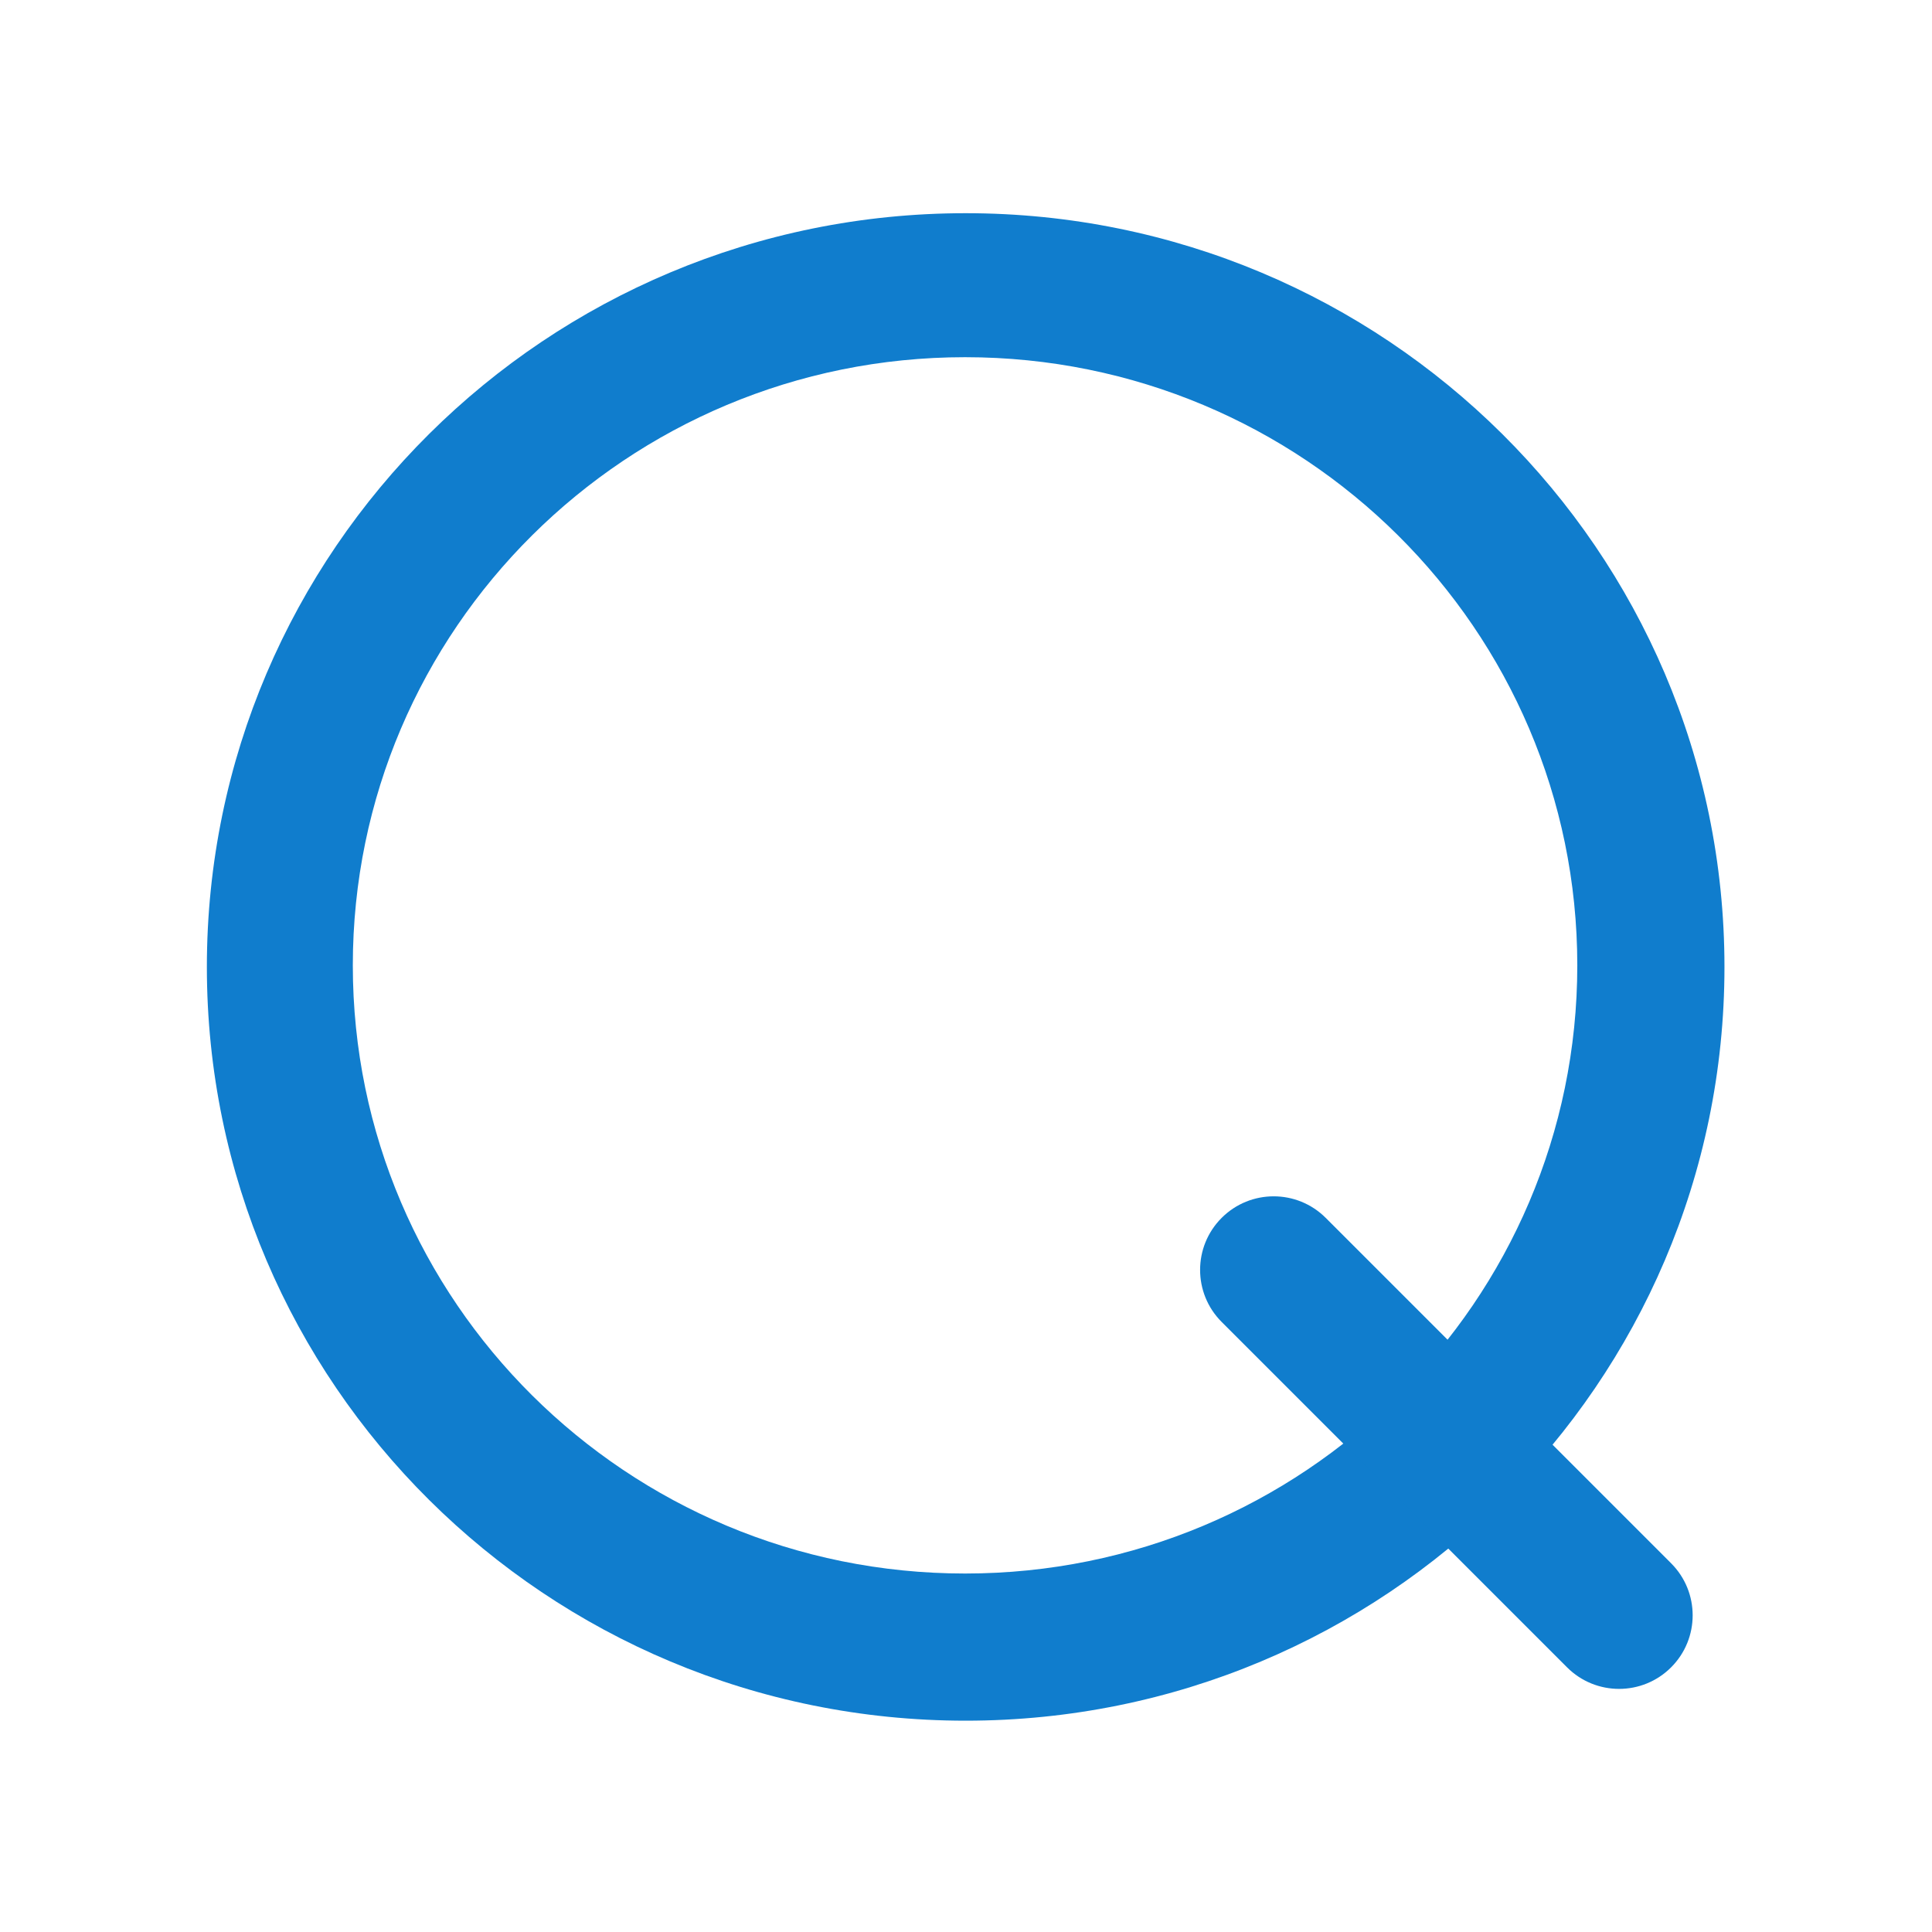 <?xml version="1.0" encoding="UTF-8"?>
<svg width="1024px" height="1024px" viewBox="0 0 1024 1024" xmlns="http://www.w3.org/2000/svg" xmlns:xlink="http://www.w3.org/1999/xlink" version="1.1">
 <!-- Generated by Pixelmator Pro 1.7.1 -->
 <path id="Ellipse-copy" d="M511.823 912 C289.706 912 109.645 733.138 109.645 512.5 109.645 291.862 289.706 113 511.823 113 733.939 113 914 291.862 914 512.5 914 733.138 733.939 912 511.823 912 Z M511.5 834 C690.716 834 836 689.683 836 511.66 836 333.637 690.716 189.32 511.5 189.32 332.284 189.32 187 333.637 187 511.66 187 689.683 332.284 834 511.5 834 Z" fill="#107dcd" fill-opacity="1" stroke="none"/>
 <path id="Rounded-Rectangle" d="M647.5 645.5 C632.27 660.73 632.27 685.424 647.5 700.654 L830.569 883.723 C845.799 898.953 870.493 898.953 885.723 883.723 L885.723 883.723 C900.953 868.493 900.953 843.799 885.723 828.569 L702.654 645.5 C687.424 630.27 662.73 630.27 647.5 645.5 Z" fill="#107dcd" fill-opacity="1" stroke="none"/>
</svg>
